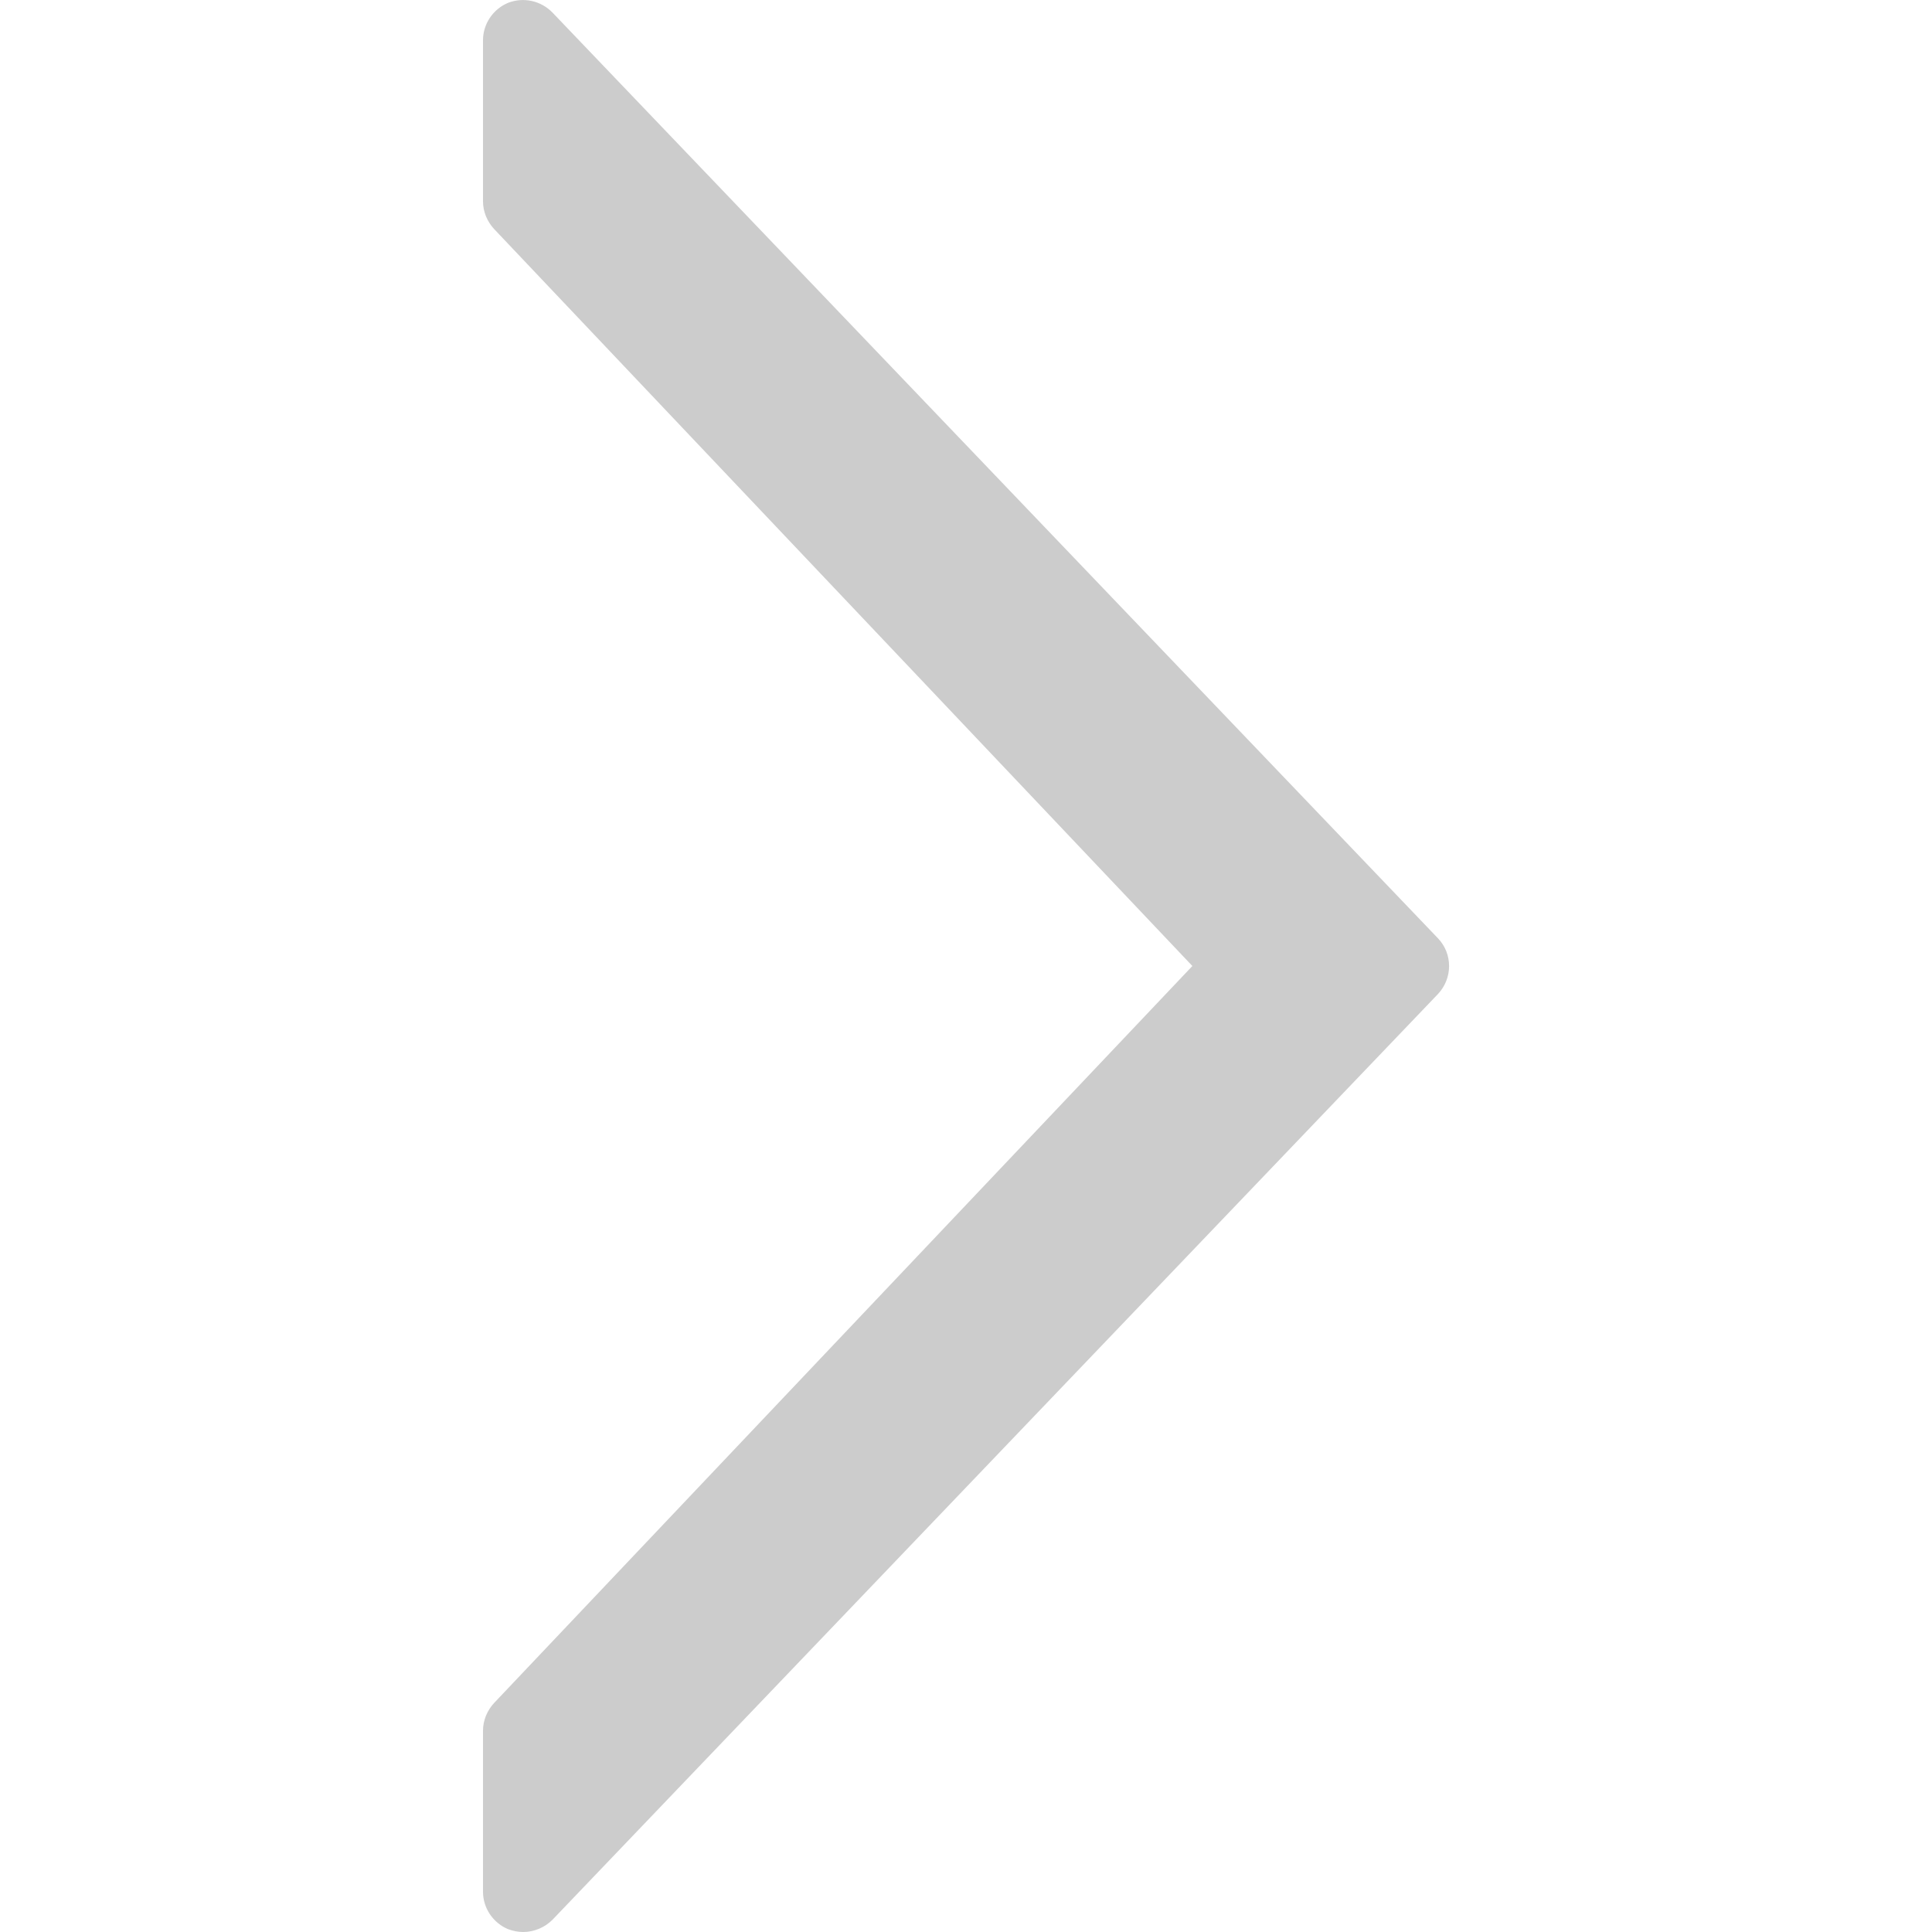 <?xml version="1.0" encoding="UTF-8"?>
<svg xmlns="http://www.w3.org/2000/svg" xmlns:xlink="http://www.w3.org/1999/xlink" viewBox="0 0 24 24" width="24px" height="24px">
<g id="surface5705124">
<path style=" stroke:none;fill-rule:nonzero;fill:rgb(80%,80%,80%);fill-opacity:1;" d="M 17.863 11.656 L 6.863 0.156 C 6.719 0.008 6.504 -0.039 6.312 0.035 C 6.125 0.113 6 0.297 6 0.5 L 6 2.5 C 6 2.629 6.051 2.75 6.137 2.844 L 14.812 12 L 6.137 21.156 C 6.051 21.25 6 21.371 6 21.5 L 6 23.5 C 6 23.703 6.125 23.887 6.312 23.965 C 6.375 23.988 6.438 24 6.5 24 C 6.633 24 6.766 23.945 6.863 23.848 L 17.863 12.348 C 18.047 12.152 18.047 11.848 17.863 11.656 Z M 17.863 11.656 "/>
</g>
</svg>
